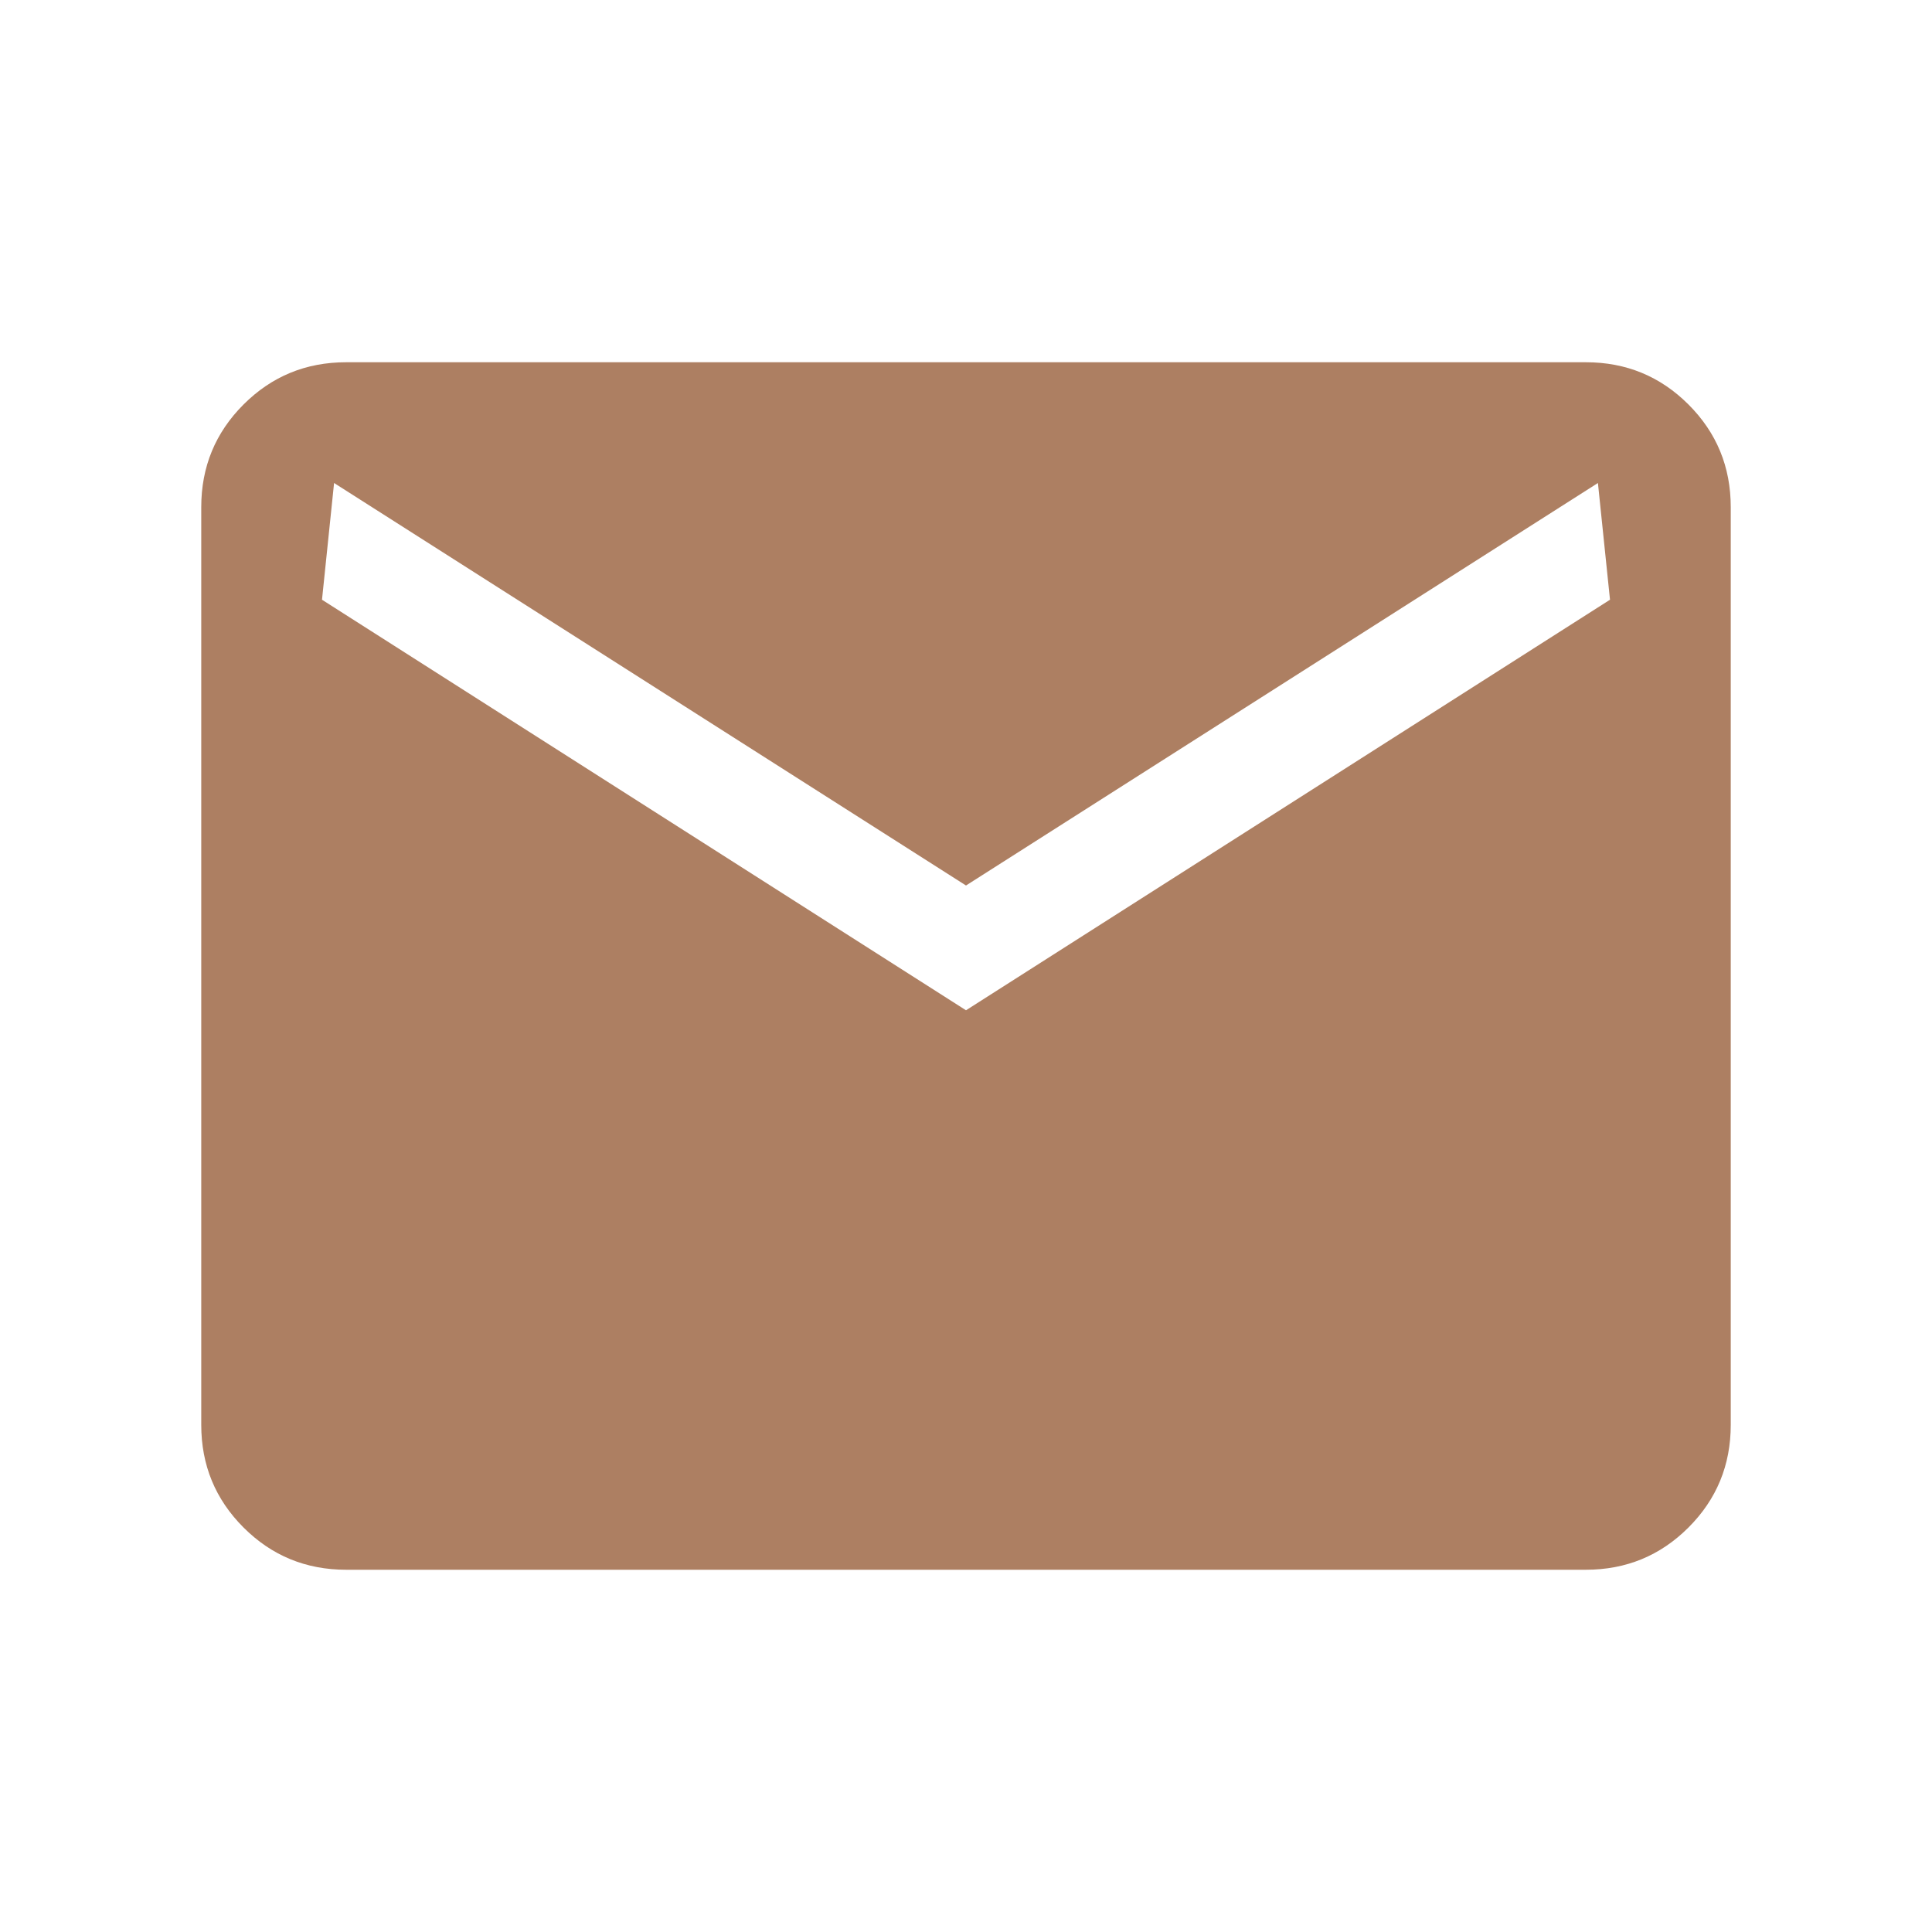 <svg width="24" height="24" viewBox="0 0 24 24" fill="none" xmlns="http://www.w3.org/2000/svg">
<mask id="mask0_294_145" style="mask-type:alpha" maskUnits="userSpaceOnUse" x="0" y="0" width="24" height="24">
<rect width="24" height="24" fill="#D9D9D9"/>
</mask>
<g mask="url(#mask0_294_145)">
<path d="M4.3 19.5C3.8 19.5 3.375 19.325 3.025 18.975C2.675 18.625 2.5 18.2 2.5 17.7V6.3C2.5 5.8 2.675 5.375 3.025 5.025C3.375 4.675 3.8 4.5 4.3 4.5H19.7C20.2 4.5 20.625 4.675 20.975 5.025C21.325 5.375 21.5 5.8 21.5 6.3V17.7C21.5 18.2 21.325 18.625 20.975 18.975C20.625 19.325 20.2 19.5 19.7 19.5H4.3ZM12 12.55L20 7.45L19.85 6L12 11L4.15 6L4 7.45L12 12.55Z" fill="#AD7F62"/>
</g>
</svg>
